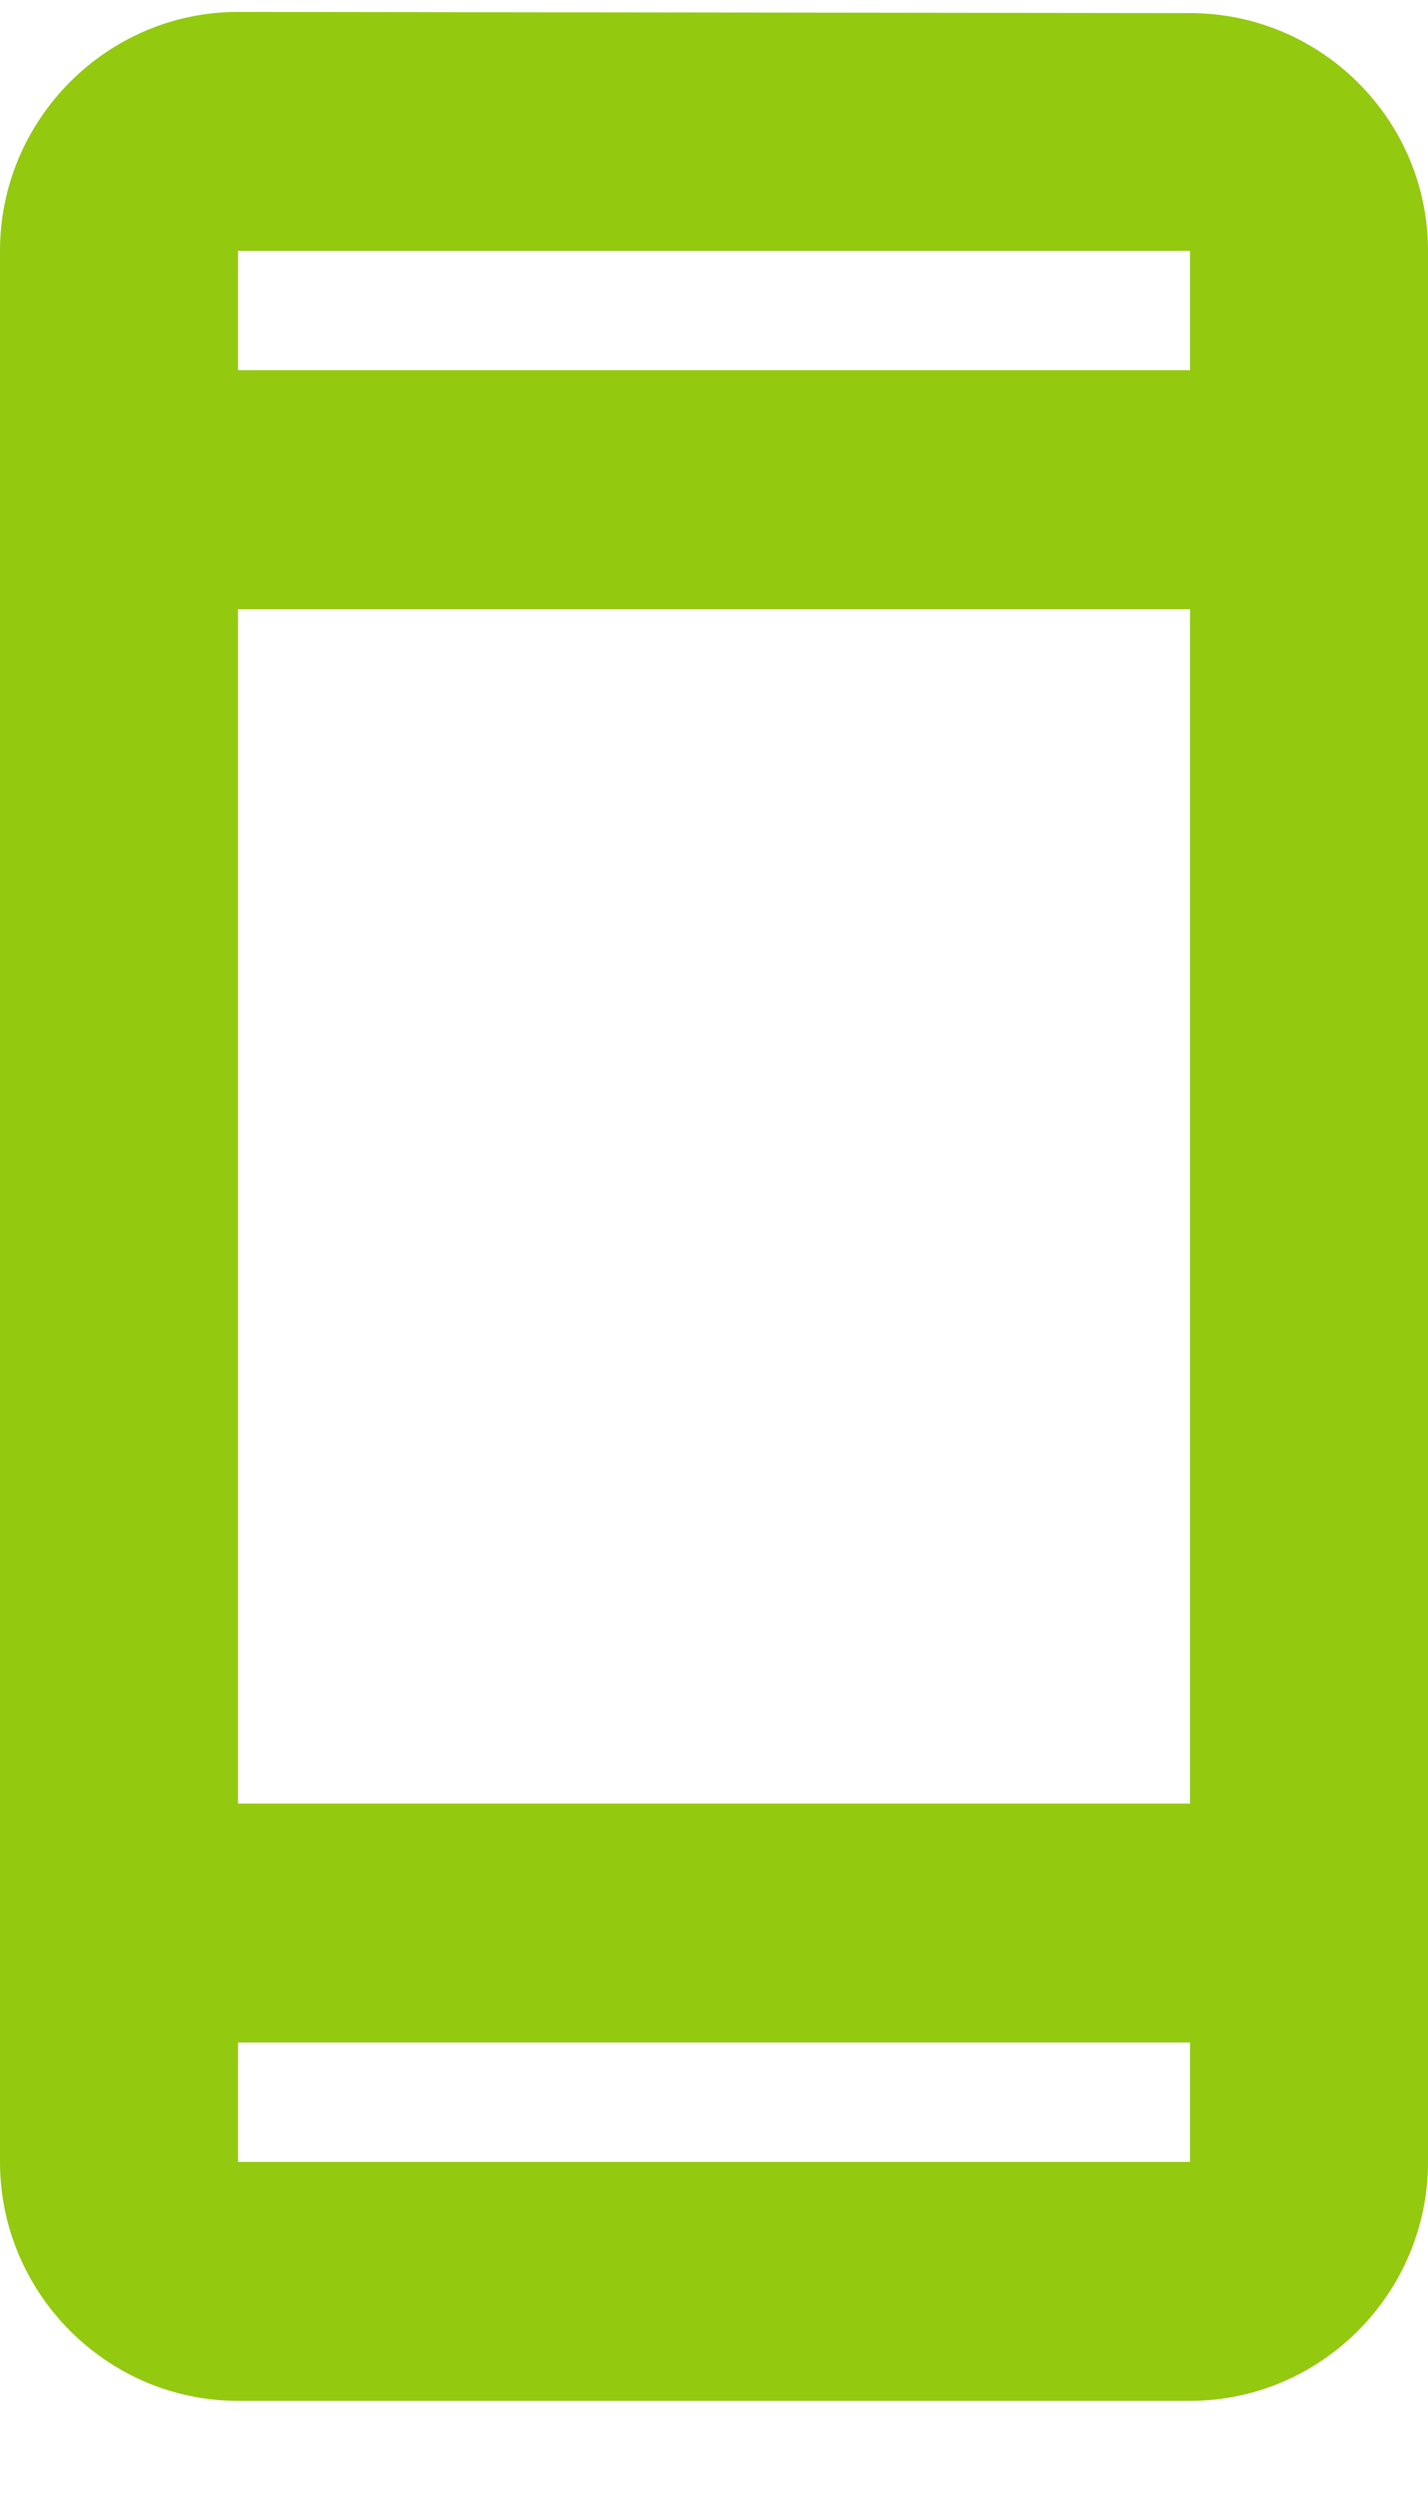<svg width="12" height="21" viewBox="0 0 12 21" fill="none" xmlns="http://www.w3.org/2000/svg">
<path d="M10 0.11L2 0.1C0.9 0.1 0 1.003 0 2.107V18.16C0 19.264 0.9 20.167 2 20.167H10C11.1 20.167 12 19.264 12 18.16V2.107C12 1.003 11.1 0.11 10 0.11ZM10 18.16H2V17.157H10V18.16ZM10 15.15H2V5.117H10V15.15ZM10 3.11H2V2.107H10V3.11Z" fill="#93C90F"/>
</svg>
